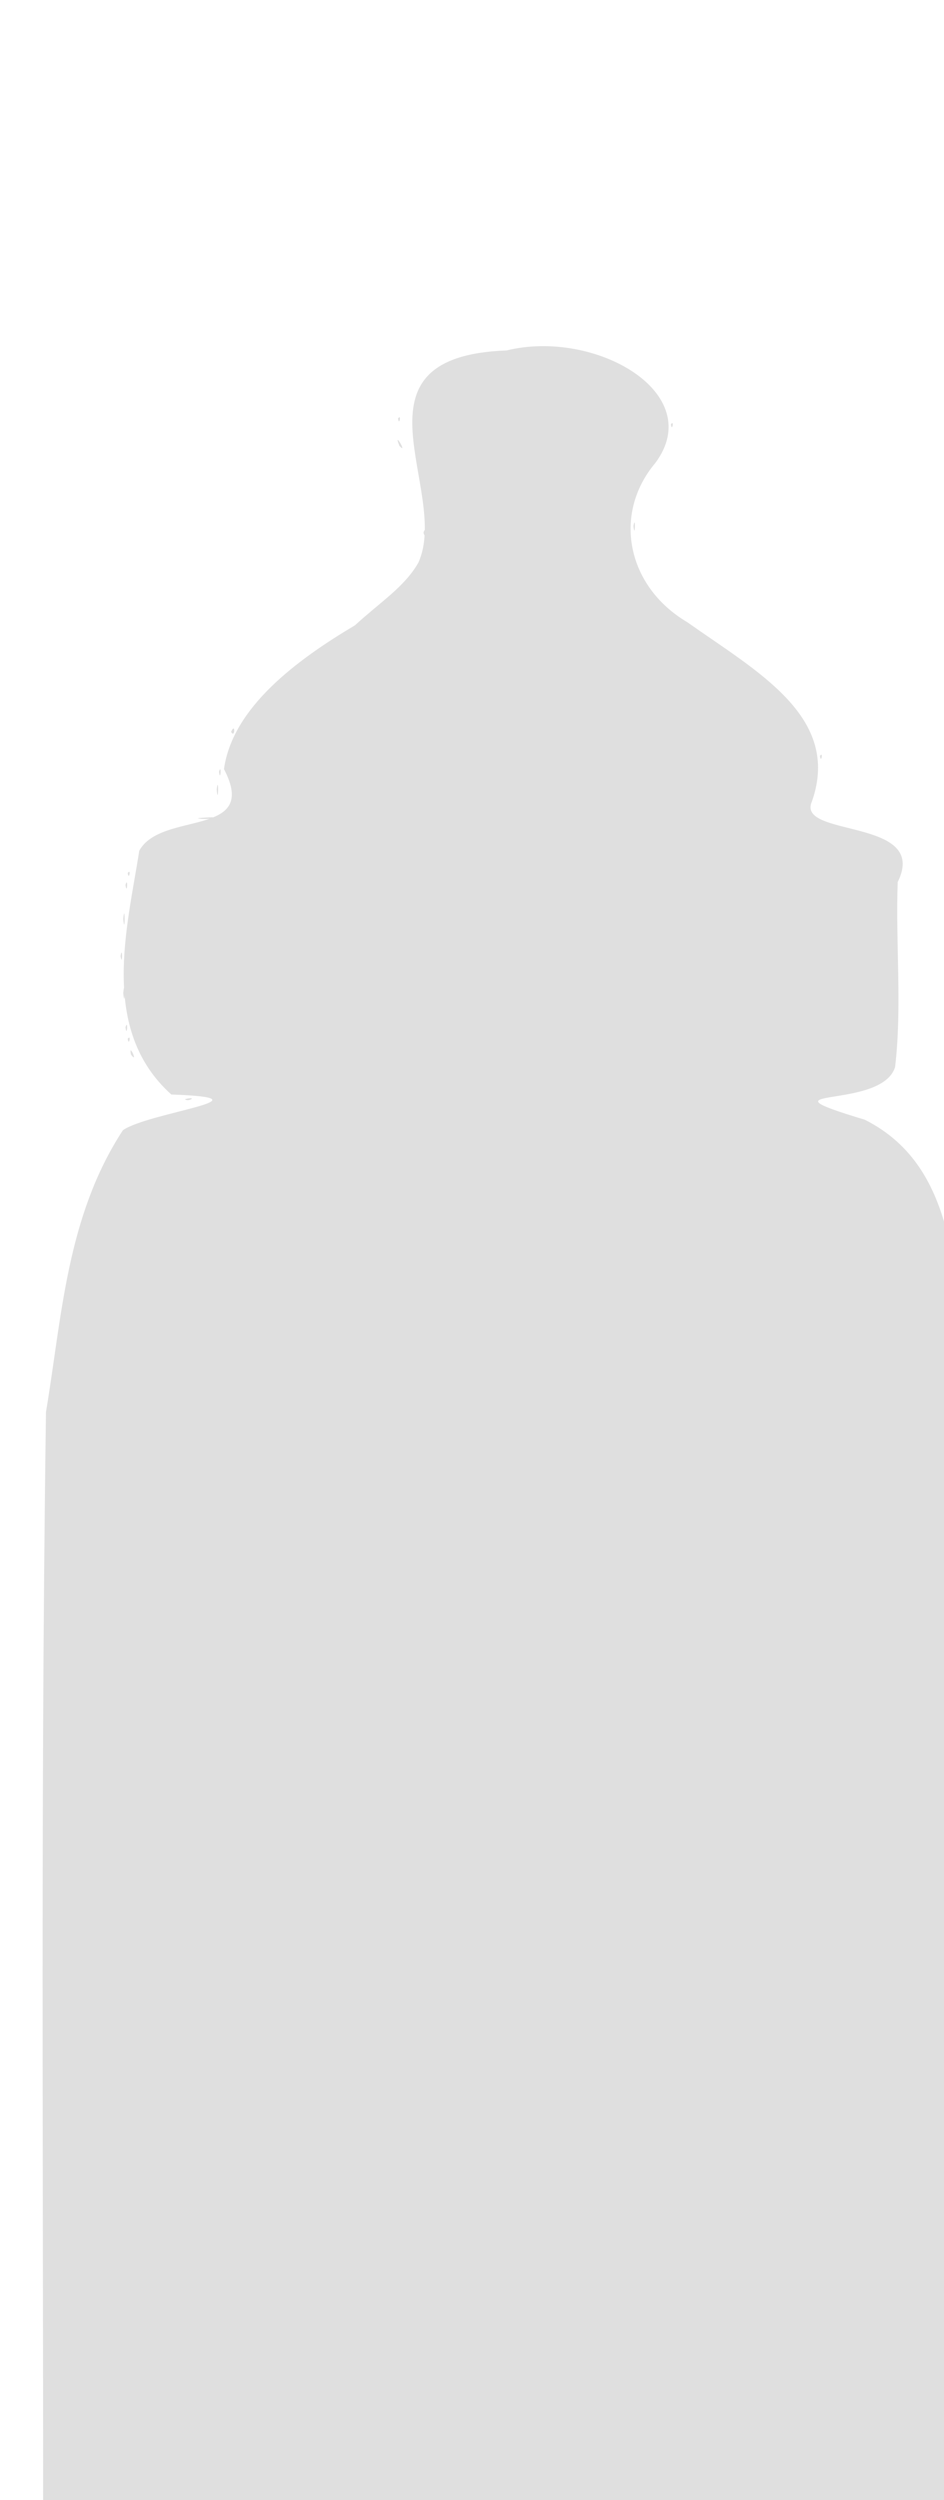 <?xml version="1.0" encoding="UTF-8" standalone="no"?>
<!-- Created with Inkscape (http://www.inkscape.org/) -->

<svg
   xmlns:dc="http://purl.org/dc/elements/1.1/"
   xmlns:cc="http://creativecommons.org/ns#"
   xmlns:rdf="http://www.w3.org/1999/02/22-rdf-syntax-ns#"
   xmlns:svg="http://www.w3.org/2000/svg"
   xmlns="http://www.w3.org/2000/svg"
   xmlns:sodipodi="http://sodipodi.sourceforge.net/DTD/sodipodi-0.dtd"
   xmlns:inkscape="http://www.inkscape.org/namespaces/inkscape"
   width="70.145mm"
   height="185.641mm"
   viewBox="0 0 70.145 185.641"
   version="1.1"
   id="svg845"
   inkscape:version="0.92.4 (5da689c313, 2019-01-14)"
   sodipodi:docname="baby_bottle.svg">
  <defs
     id="defs839" />
  <sodipodi:namedview
     id="base"
     pagecolor="#ffffff"
     bordercolor="#666666"
     borderopacity="1.0"
     inkscape:pageopacity="0.0"
     inkscape:pageshadow="2"
     inkscape:zoom="0.35"
     inkscape:cx="-627.44217"
     inkscape:cy="195.10397"
     inkscape:document-units="mm"
     inkscape:current-layer="layer1"
     showgrid="false"
     inkscape:window-width="1920"
     inkscape:window-height="986"
     inkscape:window-x="-11"
     inkscape:window-y="-11"
     inkscape:window-maximized="1"
     fit-margin-top="0"
     fit-margin-left="0"
     fit-margin-right="0"
     fit-margin-bottom="0" />
  <g
     inkscape:label="Layer 1"
     inkscape:groupmode="layer"
     id="layer1"
     transform="translate(-145.6,-14.813)">
    <path
       style="fill:#000000;fill-opacity:0.125;stroke-width:0.165"
       d="m 157.799,225.93 c -6.411,-1.221 -10.009,-6.413 -9.01,-11.235 0.089,-31.68 -0.223,-63.363 0.228,-95.04 1.183,-7.033 1.512,-14.486 5.714,-20.919 1.909,-1.339 11.438,-2.38 3.599,-2.653 -5.371,-4.828 -3.269,-12.383 -2.383,-18.098 1.631,-2.997 8.98,-0.929 6.296,-6.066 0.641,-4.589 5.439,-8.125 9.734,-10.676 1.873,-1.723 3.689,-2.851 4.714,-4.659 2.406,-5.347 -5.744,-15.292 6.554,-15.75 6.581,-1.615 14.927,3.171 11.047,8.36 -3.168,3.759 -2.143,9.149 2.379,11.82 5.218,3.688 11.453,7.033 9.265,13.297 -1.259,2.735 8.765,1.177 6.369,5.997 -0.167,4.556 0.336,9.24 -0.194,13.739 -1.012,3.27 -10.787,1.337 -2.247,3.91 7.233,3.654 6.295,12.29 8.124,18.401 1.411,16.593 0.423,33.265 0.694,49.891 -0.195,17.771 0.328,35.565 -0.411,53.321 -3.007,7.861 -14.916,6.524 -23.144,6.466 -12.439,-0.113 -24.902,0.388 -37.328,-0.107 z m 1.549,-129.503 c 1.034,-0.235 0.188,0.254 0,0 z m -4.018,-3.314 c -0.199,-0.978 0.595,0.792 0,0 z m -0.238,-1.165 c 0.271,-0.386 0.084,0.625 0,0 z m -0.166,-0.857 c 0.205,-0.688 0.11,0.872 0,0 z m -0.168,-2.535 c 0.138,-1.419 0.138,1.419 0,0 z m -0.2,-2.752 c 0.151,-0.907 0.151,0.907 0,0 z m 0.2,-2.752 c 0.138,-1.419 0.138,1.419 0,0 z m 0.168,-2.535 c 0.205,-0.688 0.11,0.872 0,0 z m 0.166,-0.881 c 0.271,-0.386 0.084,0.624 0,0 z m 5.194,-4.076 c 2.709,-0.206 0.537,0.207 0,0 z m 1.415,-2.14 c 0.165,-1.201 0.117,1.383 0,0 z m 0.171,-1.304 c 0.205,-0.688 0.11,0.872 0,0 z m 44.653,-1.171 c 0.271,-0.386 0.084,0.624 0,0 z m -43.752,-1.79 c 0.329,-0.762 0.292,0.532 0,0 z m 14.296,-14.783 c 0.164,-0.653 0.164,0.653 0,0 z m 15.598,-0.507 c 0.179,-0.946 0.116,1.126 0,0 z M 177.264,53.431 c 0.205,-0.688 0.11,0.872 0,0 z m 0,-1.014 c 0.205,-0.688 0.11,0.872 0,0 z m -0.209,-0.881 c 0.271,-0.386 0.084,0.624 0,0 z m -1.775,-3.615 c -0.518,-1.293 0.684,0.74 0,0 z m 20.171,-1.6 c 0.271,-0.386 0.084,0.624 0,0 z M 175.177,45.887 c 0.271,-0.386 0.084,0.624 0,0 z"
       id="path22"
       inkscape:connector-curvature="0" />
  </g>
</svg>
